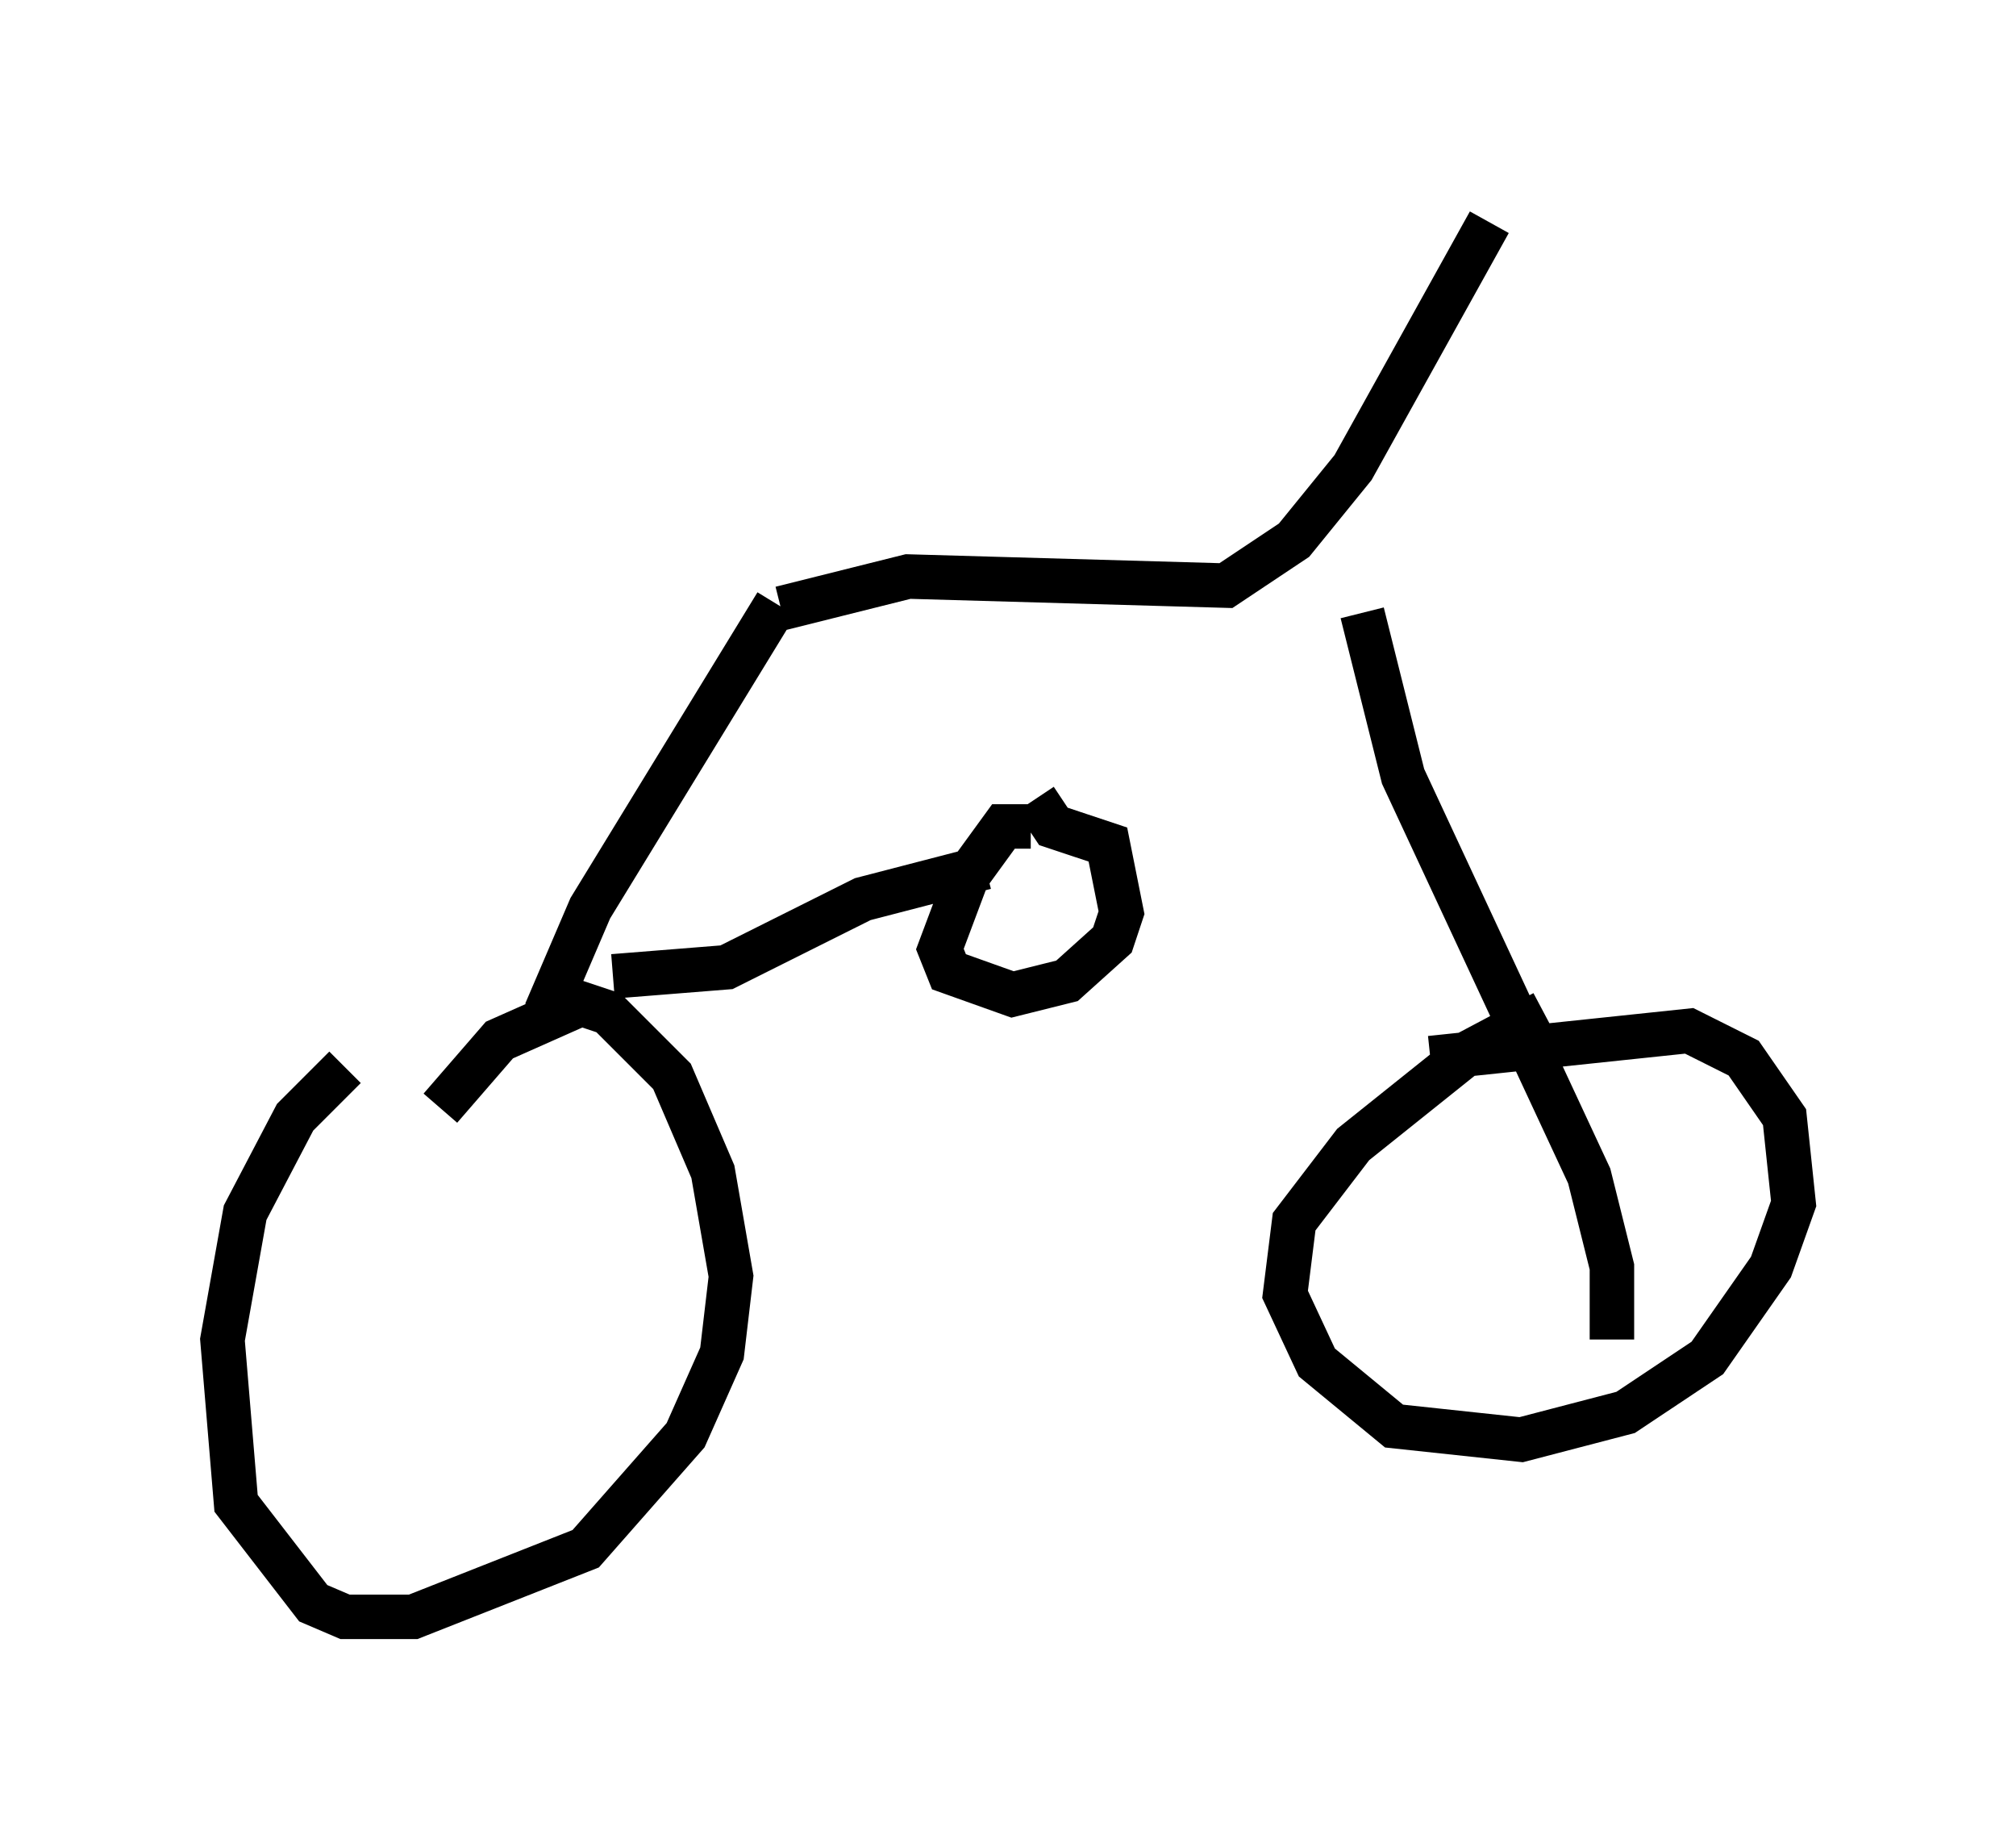 <?xml version="1.0" encoding="utf-8" ?>
<svg baseProfile="full" height="41.34" version="1.1" width="45.321" xmlns="http://www.w3.org/2000/svg" xmlns:ev="http://www.w3.org/2001/xml-events" xmlns:xlink="http://www.w3.org/1999/xlink"><defs /><rect fill="white" height="41.34" width="45.321" x="0" y="0" /><path d="M9.288, 23.273 m-1.531, 0.715 l-1.123, 1.123 -1.123, 2.144 l-0.51, 2.858 0.306, 3.675 l1.735, 2.246 0.715, 0.306 l1.531, 0.0 3.879, -1.531 l2.246, -2.552 0.817, -1.838 l0.204, -1.735 -0.408, -2.348 l-0.919, -2.144 -1.429, -1.429 l-0.613, -0.204 -1.838, 0.817 l-1.327, 1.531 m24.807, -2.144 l-1.735, 0.919 -2.552, 2.042 l-1.327, 1.735 -0.204, 1.633 l0.715, 1.531 1.735, 1.429 l2.858, 0.306 2.348, -0.613 l1.838, -1.225 1.429, -2.042 l0.51, -1.429 -0.204, -1.94 l-0.919, -1.327 -1.225, -0.613 l-5.819, 0.613 m-19.6, -0.715 l-0.204, -0.51 0.919, -2.144 l4.185, -6.84 m-3.675, 8.371 l2.552, -0.204 3.063, -1.531 l2.756, -0.715 m1.021, -0.919 l-0.613, 0.0 -0.817, 1.123 l-0.613, 1.633 0.204, 0.51 l1.429, 0.51 1.225, -0.306 l1.021, -0.919 0.204, -0.613 l-0.306, -1.531 -1.225, -0.408 l-0.408, -0.613 m-5.717, -4.288 l2.858, -0.715 7.146, 0.204 l1.531, -1.021 1.327, -1.633 l3.063, -5.513 m-2.858, 8.779 l0.919, 3.675 4.185, 8.983 l0.51, 2.042 0.0, 1.633 " fill="none" stroke="black" stroke-width="1" /></svg>